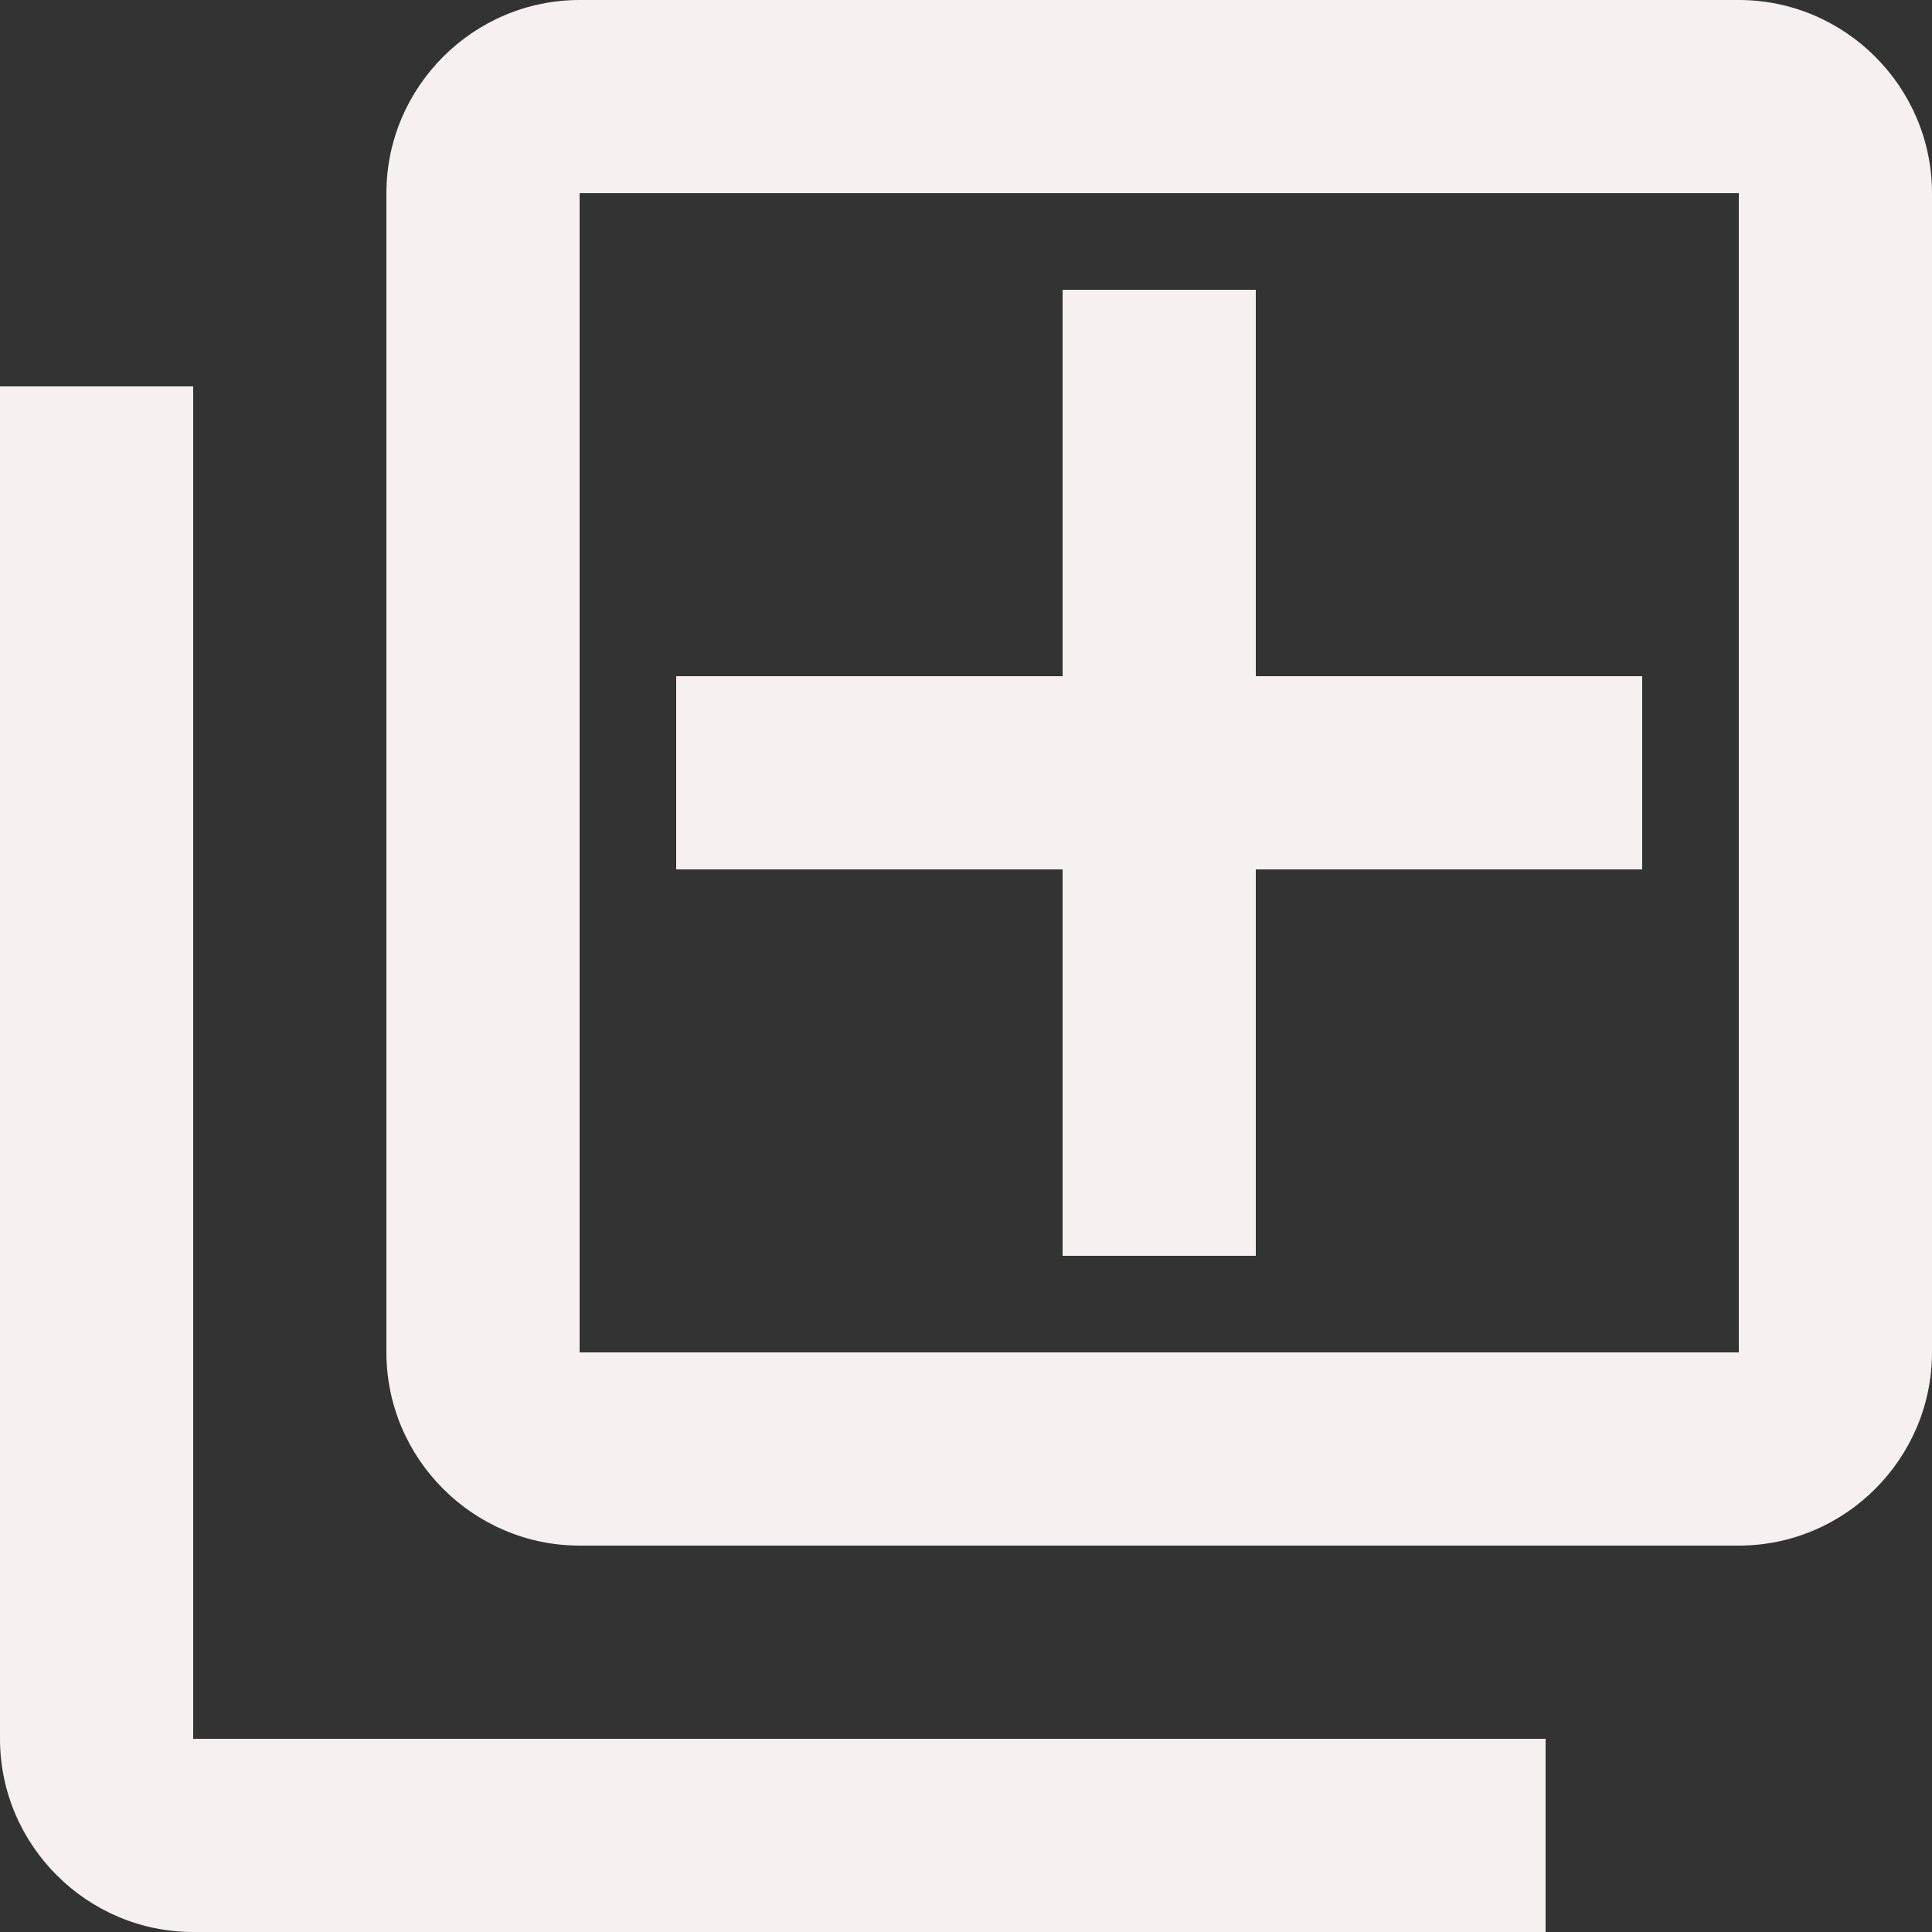 <svg width="20" height="20" viewBox="0 0 20 20" fill="none" xmlns="http://www.w3.org/2000/svg">
<rect x="0" y="0" width="20" height="20" fill="#333333" stroke="none"/>
<path fill-rule="evenodd" clip-rule="evenodd" d="M6 0H18C19.1 0 20 0.9 20 2V14C20 15.1 19.1 16 18 16H6C4.9 16 4 15.1 4 14V2C4 0.9 4.9 0 6 0ZM0 4H2V18H16V20H2C0.9 20 0 19.1 0 18V4ZM18 14H6V2H18V14ZM13 13H11V9H7V7H11V3H13V7H17V9H13V13Z" fill="#F6F1F0"/>
</svg>
